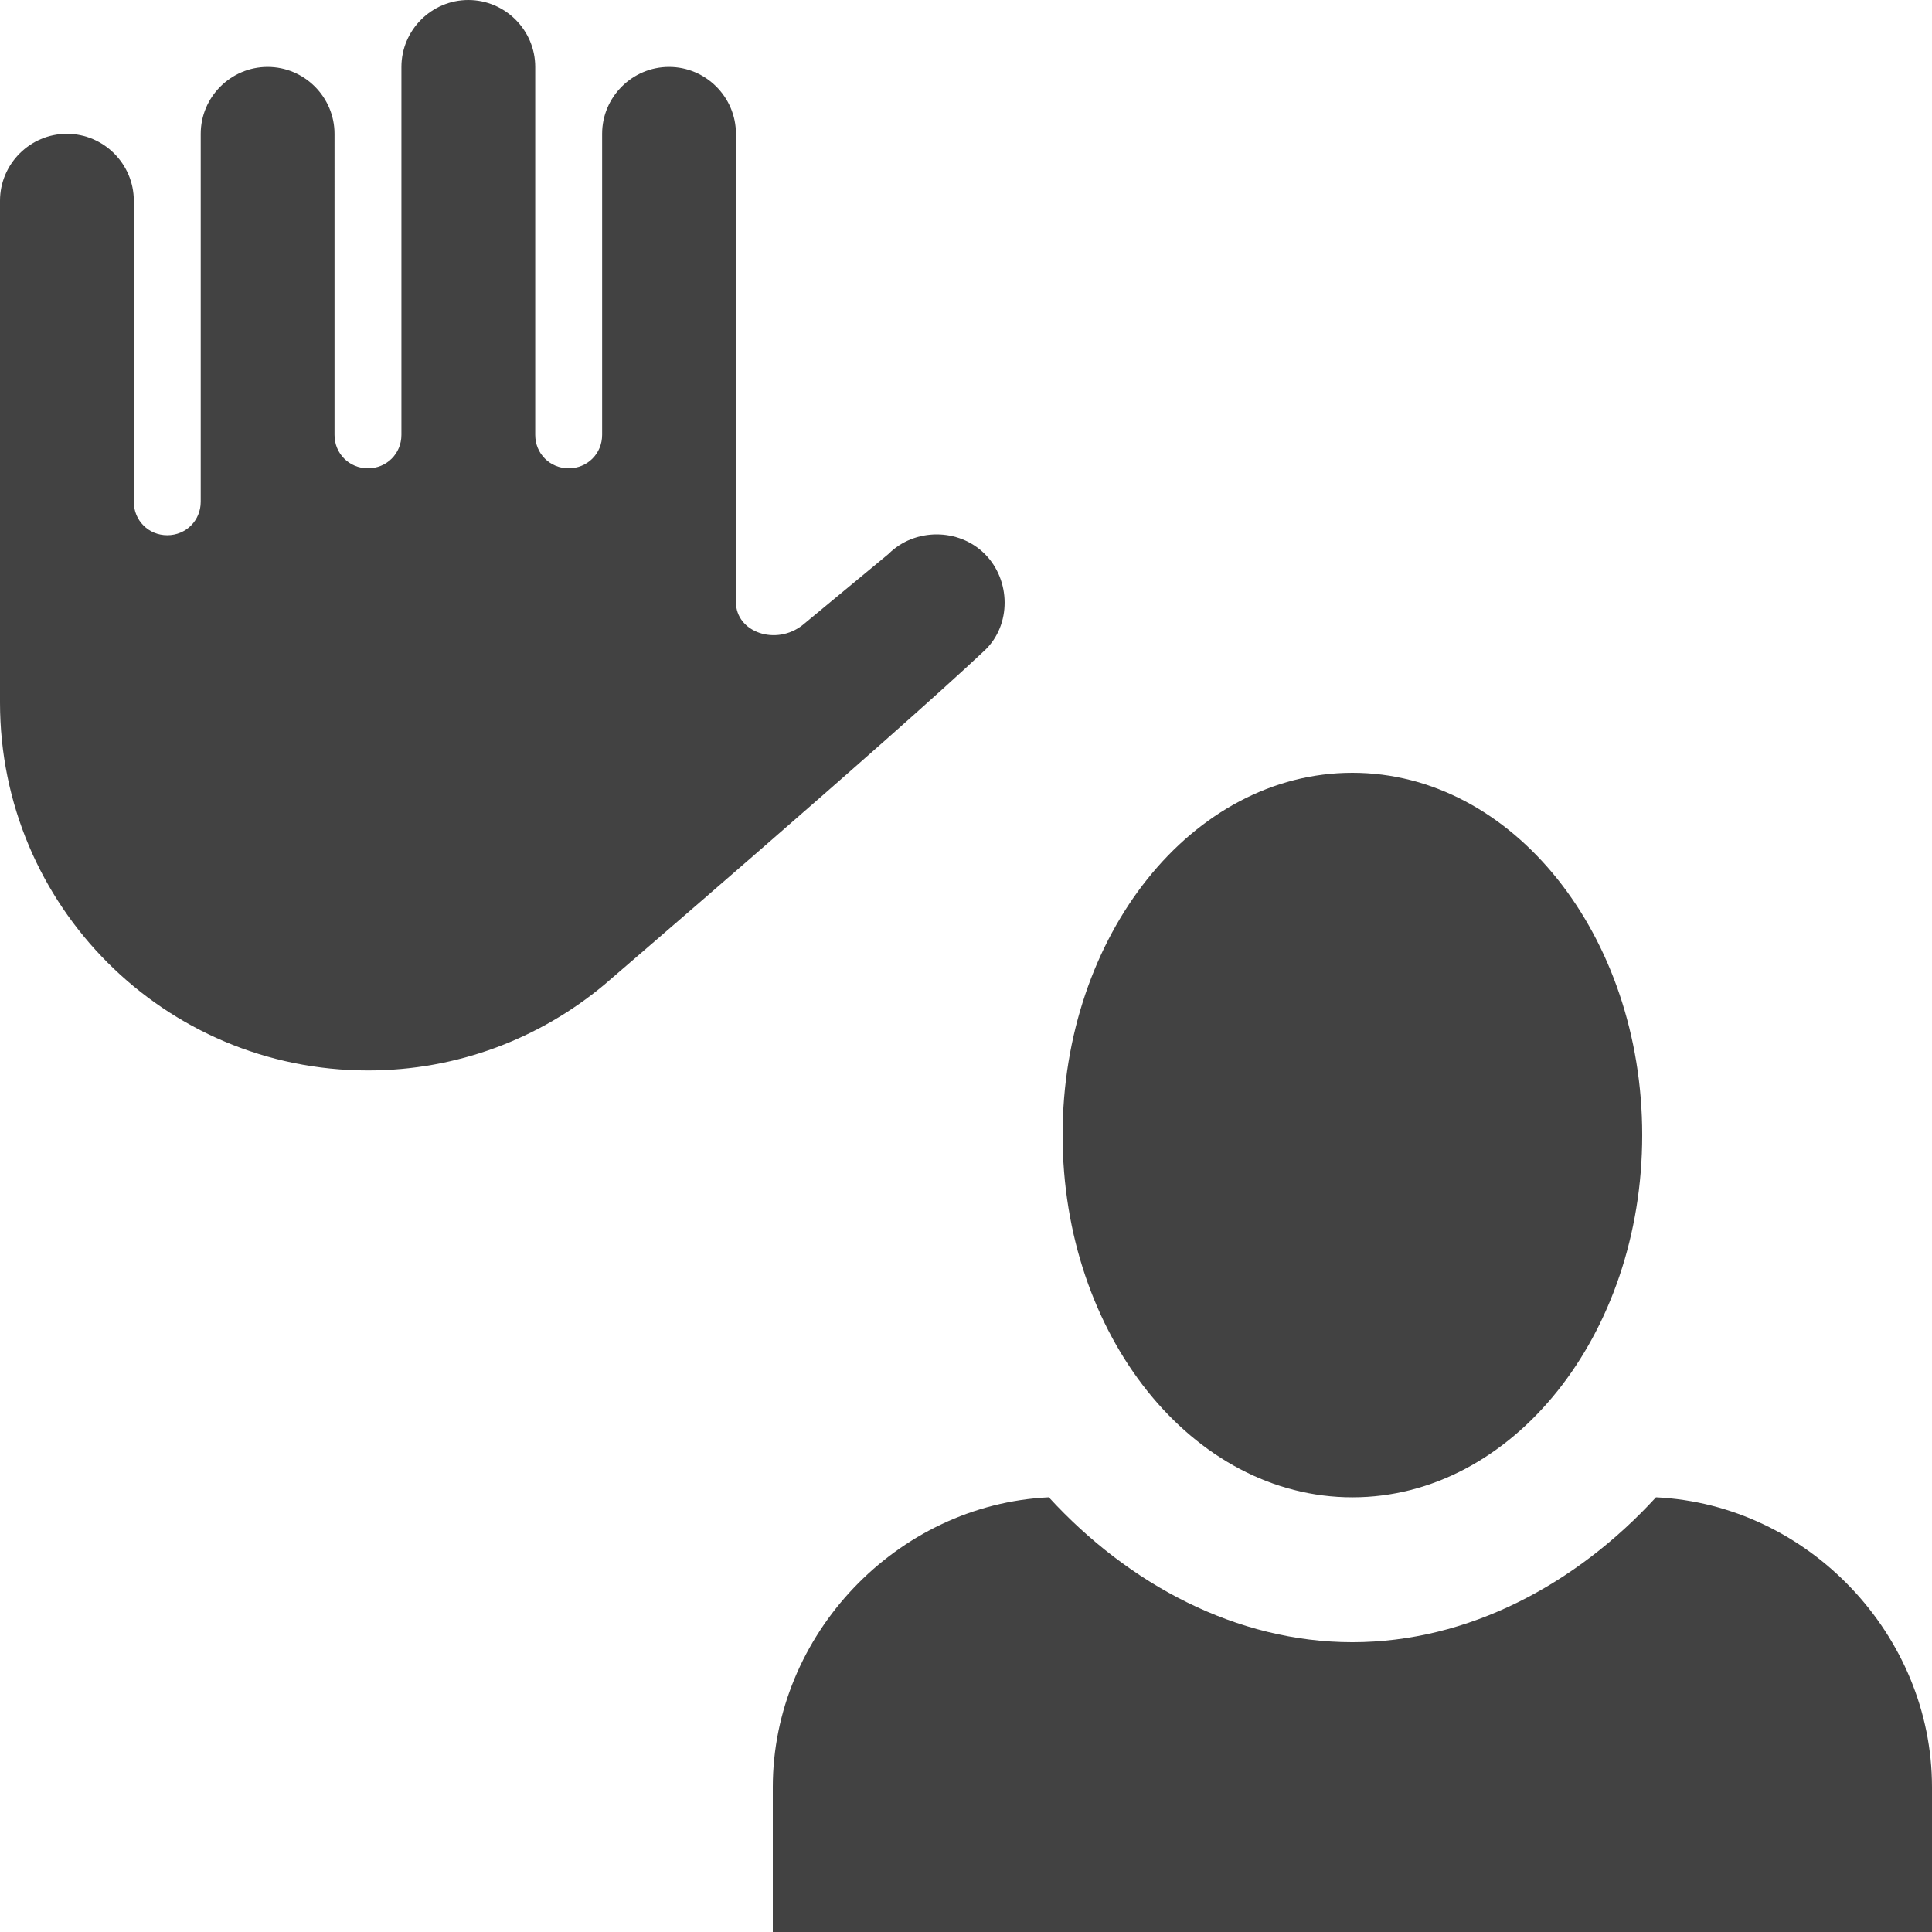 <?xml version="1.0" encoding="utf-8"?>
<svg version="1.1" id="Layer_1" xmlns="http://www.w3.org/2000/svg" xmlns:xlink="http://www.w3.org/1999/xlink" x="0px" y="0px"
	 width="200px" height="200px" viewBox="0 0 200 200" enable-background="new 0 0 200 200" xml:space="preserve">
<path fill="#424242" d="M41.555,6.926v38.092c0,1.94-1.523,3.463-3.463,3.463s-3.463-1.523-3.463-3.463V13.852
	c0-3.809-3.116-6.926-6.926-6.926c-3.809,0-6.925,3.117-6.925,6.926v38.092c0,1.939-1.523,3.463-3.463,3.463
	c-1.939,0-3.463-1.523-3.463-3.463V20.778c0-3.81-3.118-6.926-6.926-6.926C3.116,13.852,0,16.968,0,20.778v51.943
	c0,21.055,17.038,38.091,38.092,38.091c9.28,0,17.799-3.322,24.448-8.864c0,0,29.85-25.626,39.407-34.629
	c2.772-2.632,2.701-7.272,0-9.973c-2.698-2.701-7.271-2.701-9.972,0c0,0-7.273,6.026-8.866,7.341
	c-2.769,2.215-6.925,0.762-6.925-2.355v-48.48c0-3.809-3.117-6.926-6.928-6.926c-3.807,0-6.924,3.117-6.924,6.926v31.166
	c0,1.94-1.524,3.463-3.464,3.463c-1.938,0-3.462-1.523-3.462-3.463V6.926C55.407,3.117,52.291,0,48.481,0
	C44.673,0,41.555,3.117,41.555,6.926z"/>
<path fill="#424242" d="M140,80c-16.576,0-30,16.8-30,37.5c0,20.7,13.424,37.501,30,37.501s30.001-16.801,30.001-37.501
	C170.001,96.8,156.576,80,140,80z M171.426,155c-8.25,8.999-19.425,15.001-31.426,15.001c-12,0-23.176-6.002-31.425-15.001
	C92.826,155.75,80,169.25,80,185v15h120v-15C200,169.25,187.174,155.75,171.426,155z"/>
</svg>
